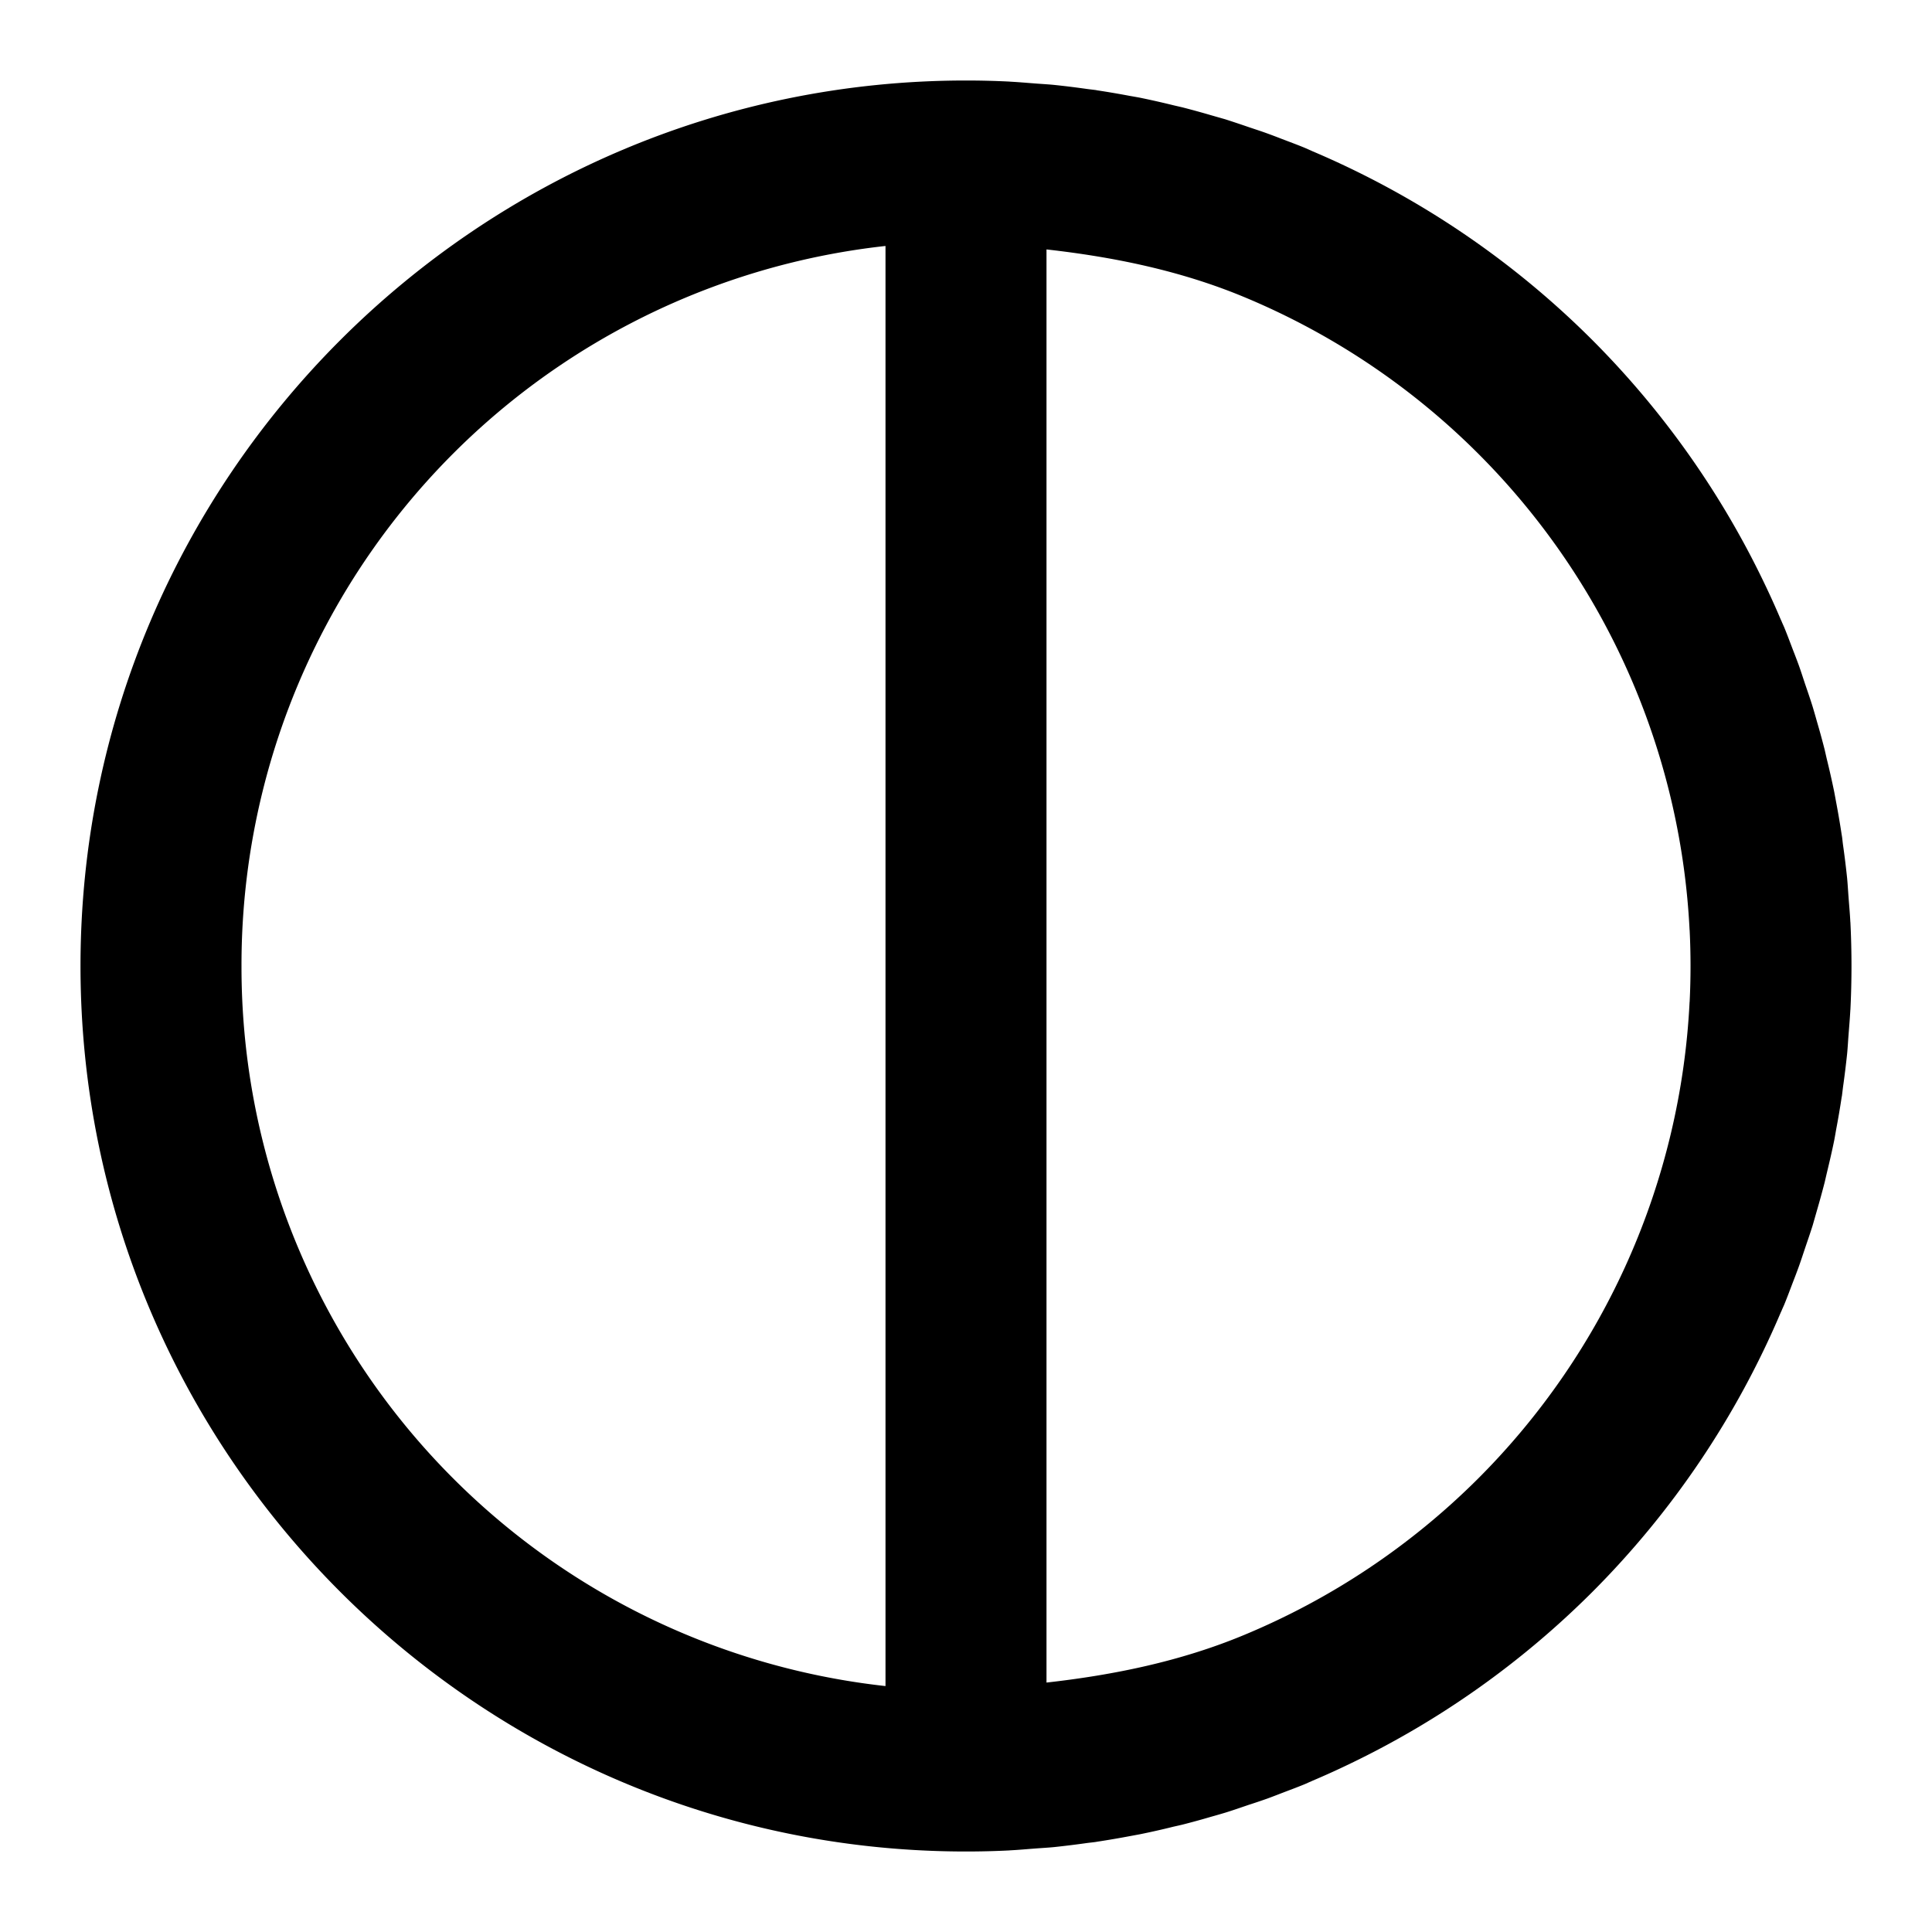 <svg xmlns="http://www.w3.org/2000/svg" width="48" height="48" viewBox="0 0 48 48"><path d="M24 2C11.873 2 2 11.873 2 24s9.873 22 22 22q.545 0 1.082-.027l.016-.002c.208-.01.414-.03.62-.045.156-.012.31-.02.466-.035q.415-.044.826-.102c.073-.01.147-.016.22-.027l.02-.004q.414-.063.822-.14l.248-.046q.424-.086.84-.19.106-.023.211-.048.359-.091.711-.195.18-.05.36-.104c.191-.059.38-.125.57-.19q.24-.077.478-.161.173-.064.344-.131c.196-.075.392-.147.586-.227l.123-.055.01-.003.056-.026q.465-.197.918-.416a22 22 0 0 0 6.03-4.27 22 22 0 0 0 4.685-6.947l.026-.056.003-.01.055-.123c.08-.194.152-.39.227-.586q.067-.171.13-.344c.058-.158.109-.319.163-.478.064-.19.13-.379.19-.57l.103-.36q.103-.353.195-.71l.049-.212c.067-.278.133-.557.19-.84q.023-.123.044-.248.078-.408.14-.822l.005-.02.027-.22q.058-.412.102-.826c.015-.155.023-.31.035-.465.016-.207.034-.413.045-.621l.002-.016a22 22 0 0 0 0-2.164l-.002-.016c-.01-.208-.03-.414-.045-.62-.012-.156-.02-.31-.035-.466a22 22 0 0 0-.102-.826c-.01-.073-.016-.147-.027-.22l-.004-.02a22 22 0 0 0-.14-.822l-.046-.248a22 22 0 0 0-.19-.84l-.048-.211q-.091-.358-.195-.711-.05-.18-.104-.36c-.059-.191-.125-.38-.19-.57-.053-.16-.104-.32-.161-.478q-.064-.173-.131-.344c-.075-.196-.147-.392-.227-.586l-.055-.123-.003-.01-.026-.056q-.197-.465-.416-.918a22 22 0 0 0-4.27-6.03 22 22 0 0 0-6.947-4.685l-.056-.026-.01-.003-.123-.055c-.194-.08-.39-.152-.586-.227q-.171-.067-.344-.13c-.158-.058-.319-.109-.478-.163q-.284-.098-.57-.19l-.36-.103a22 22 0 0 0-.71-.195l-.212-.049a22 22 0 0 0-.84-.19q-.123-.023-.248-.044a22 22 0 0 0-.822-.14l-.02-.005-.22-.027a22 22 0 0 0-.826-.102c-.155-.015-.31-.023-.465-.035-.207-.016-.413-.034-.621-.045l-.016-.002A22 22 0 0 0 24 2zm-2 4.111V41.89A17.97 17.97 0 0 1 6 24 17.967 17.967 0 0 1 22 6.111zm4 .086c1.673.188 3.327.527 4.889 1.174a18 18 0 0 1 9.74 9.74 18 18 0 0 1 1.348 5.987l.002.017a18 18 0 0 1 0 1.77l-.002.017a18 18 0 0 1-5.248 11.827 18 18 0 0 1-5.84 3.9c-1.562.647-3.216.986-4.889 1.174z"/></svg>